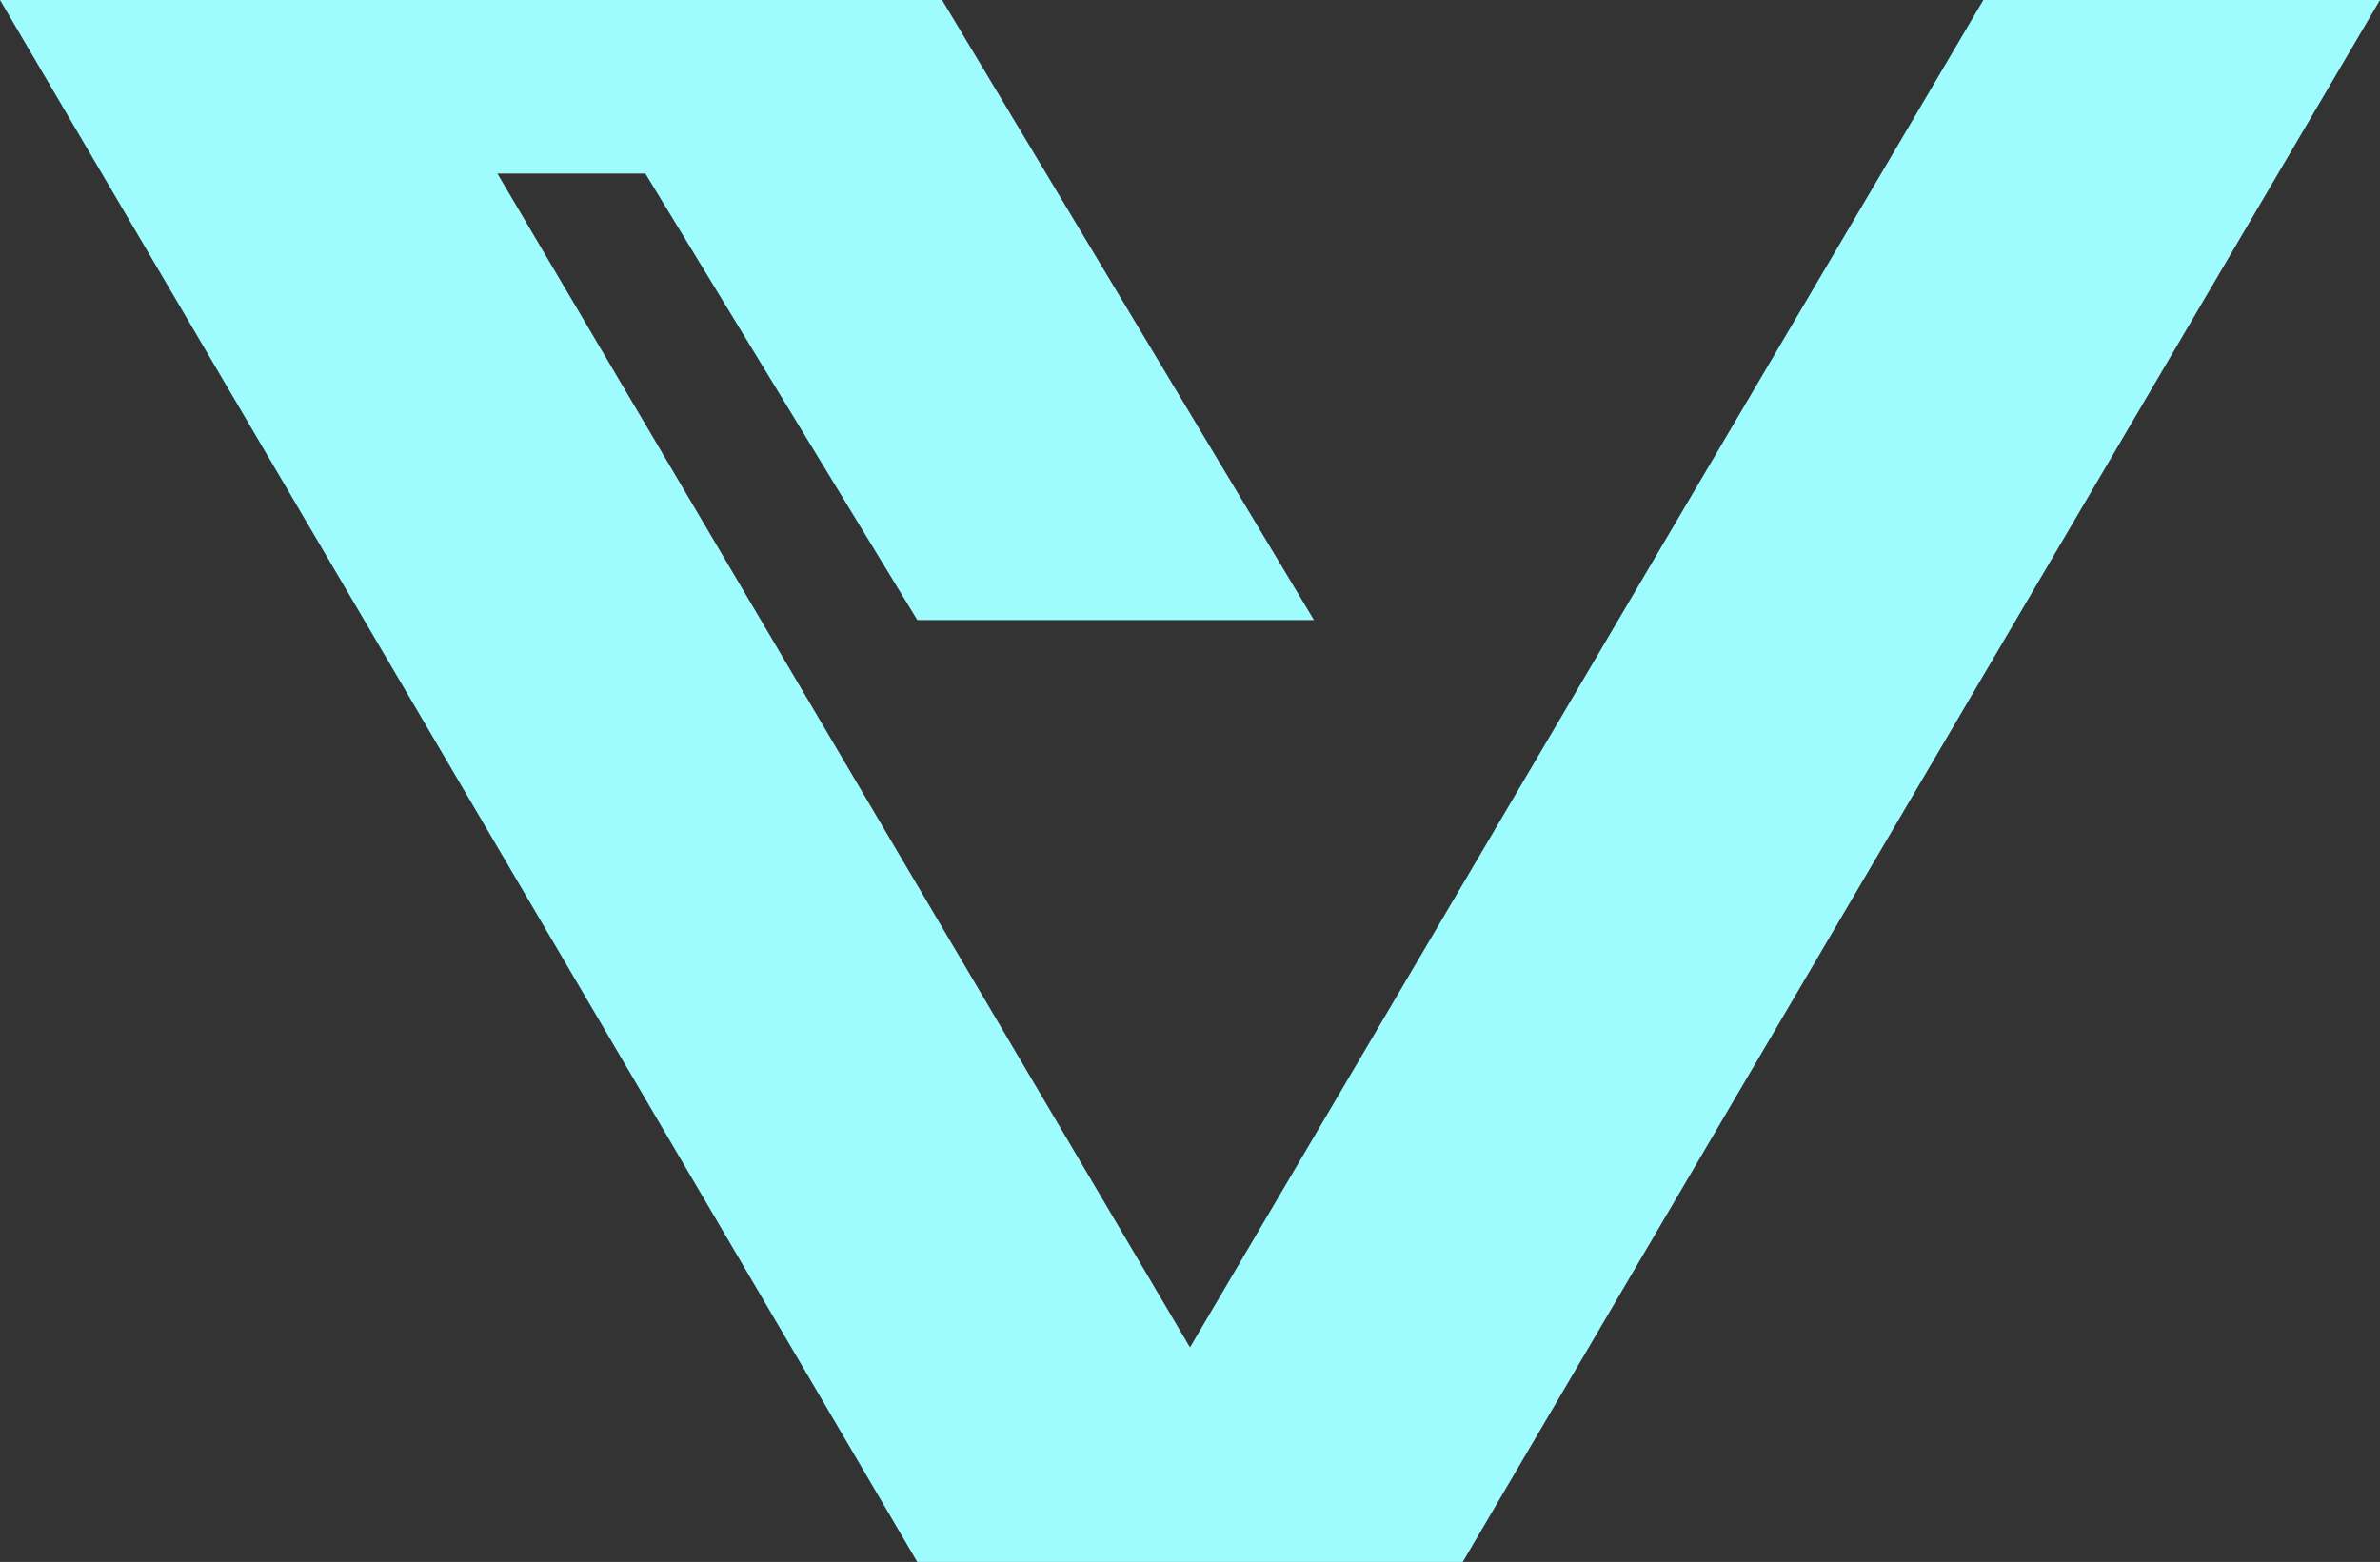 <?xml version="1.0" encoding="UTF-8" standalone="no"?>
<svg xmlns:dc="http://purl.org/dc/elements/1.1/" xmlns:cc="http://creativecommons.org/ns#" xmlns:rdf="http://www.w3.org/1999/02/22-rdf-syntax-ns#" xmlns:svg="http://www.w3.org/2000/svg" xmlns="http://www.w3.org/2000/svg" id="svg2700" height="149.999" width="228.525" version="1.0">
  <rect width="100%" height="100%" fill="#333333" stroke="none"/>
  <defs id="defs2702"/>
  <g id="layer1" transform="translate(-464.999,-1729.863)">
        <path style="
    fill:#9efcff;
    filter:blur(5px);fill-opacity:1;stroke:none;stroke-width:6;stroke-linecap:butt;stroke-linejoin:round;stroke-miterlimit:4;stroke-dashoffset:3.6;stroke-opacity:1" id="rect3784" d="m 464.999,1729.863 88.077,149.999 h 38.088 14.283 l 88.077,-149.999 h -38.088 l -76.176,129.394 -66.504,-112.73 h 14.208 l 26.112,42.878 h 38.088 l -35.709,-59.542 z"/>
  </g>
</svg>